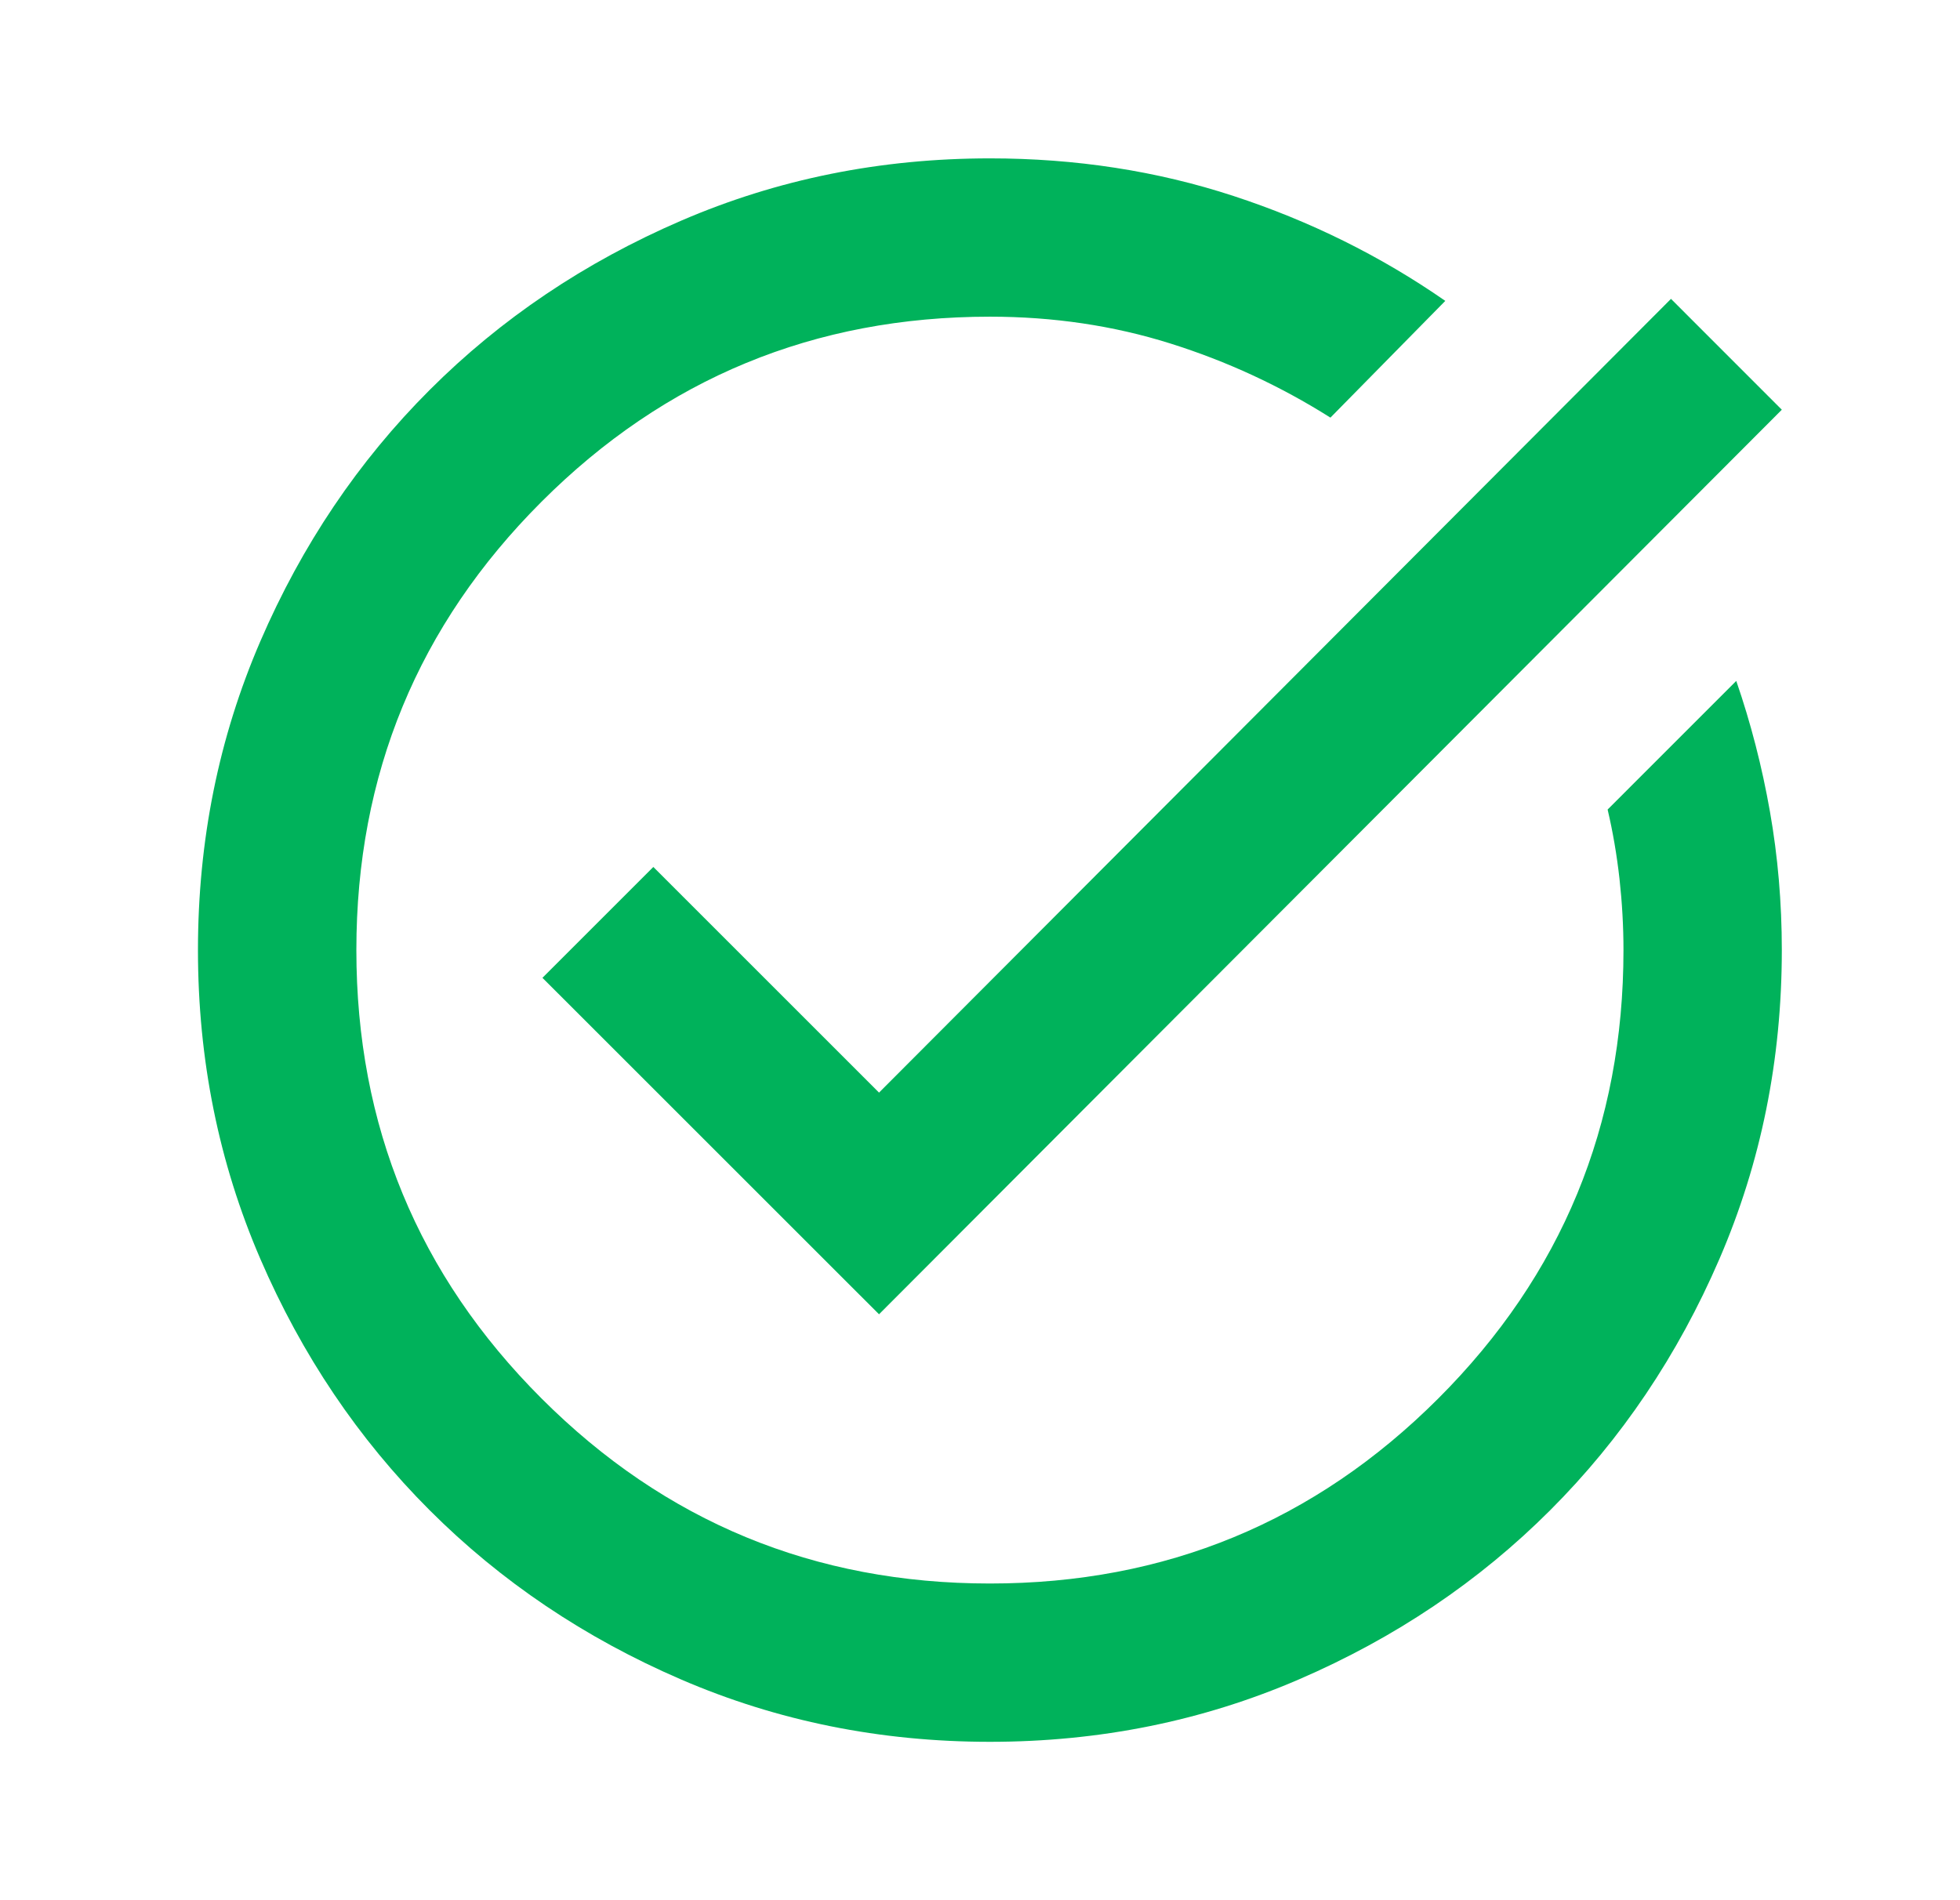 <svg width="33" height="32" viewBox="0 0 33 32" fill="none" xmlns="http://www.w3.org/2000/svg">
<path d="M16.667 29.333C14.822 29.333 13.089 28.983 11.467 28.283C9.845 27.583 8.434 26.633 7.234 25.433C6.034 24.233 5.083 22.822 4.383 21.2C3.683 19.578 3.333 17.844 3.333 16C3.333 14.155 3.683 12.422 4.383 10.8C5.083 9.178 6.034 7.767 7.234 6.567C8.434 5.367 9.845 4.417 11.467 3.717C13.089 3.017 14.822 2.667 16.667 2.667C18.111 2.667 19.478 2.878 20.767 3.3C22.056 3.722 23.245 4.311 24.334 5.067L22.4 7.033C21.556 6.5 20.656 6.083 19.7 5.783C18.745 5.483 17.733 5.333 16.667 5.333C13.711 5.333 11.195 6.372 9.117 8.45C7.039 10.528 6 13.044 6 16C6 18.956 7.039 21.472 9.117 23.55C11.195 25.628 13.711 26.667 16.667 26.667C19.622 26.667 22.139 25.628 24.217 23.55C26.295 21.472 27.334 18.956 27.334 16C27.334 15.6 27.311 15.2 27.267 14.8C27.222 14.4 27.156 14.011 27.067 13.633L29.233 11.467C29.478 12.178 29.667 12.911 29.8 13.667C29.933 14.422 30 15.2 30 16C30 17.844 29.65 19.578 28.95 21.2C28.25 22.822 27.3 24.233 26.1 25.433C24.9 26.633 23.489 27.583 21.867 28.283C20.245 28.983 18.511 29.333 16.667 29.333ZM14.8 22.133L9.133 16.467L11 14.6L14.8 18.4L28.134 5.033L30 6.9L14.8 22.133Z" fill="#00B25B"/>
</svg>
